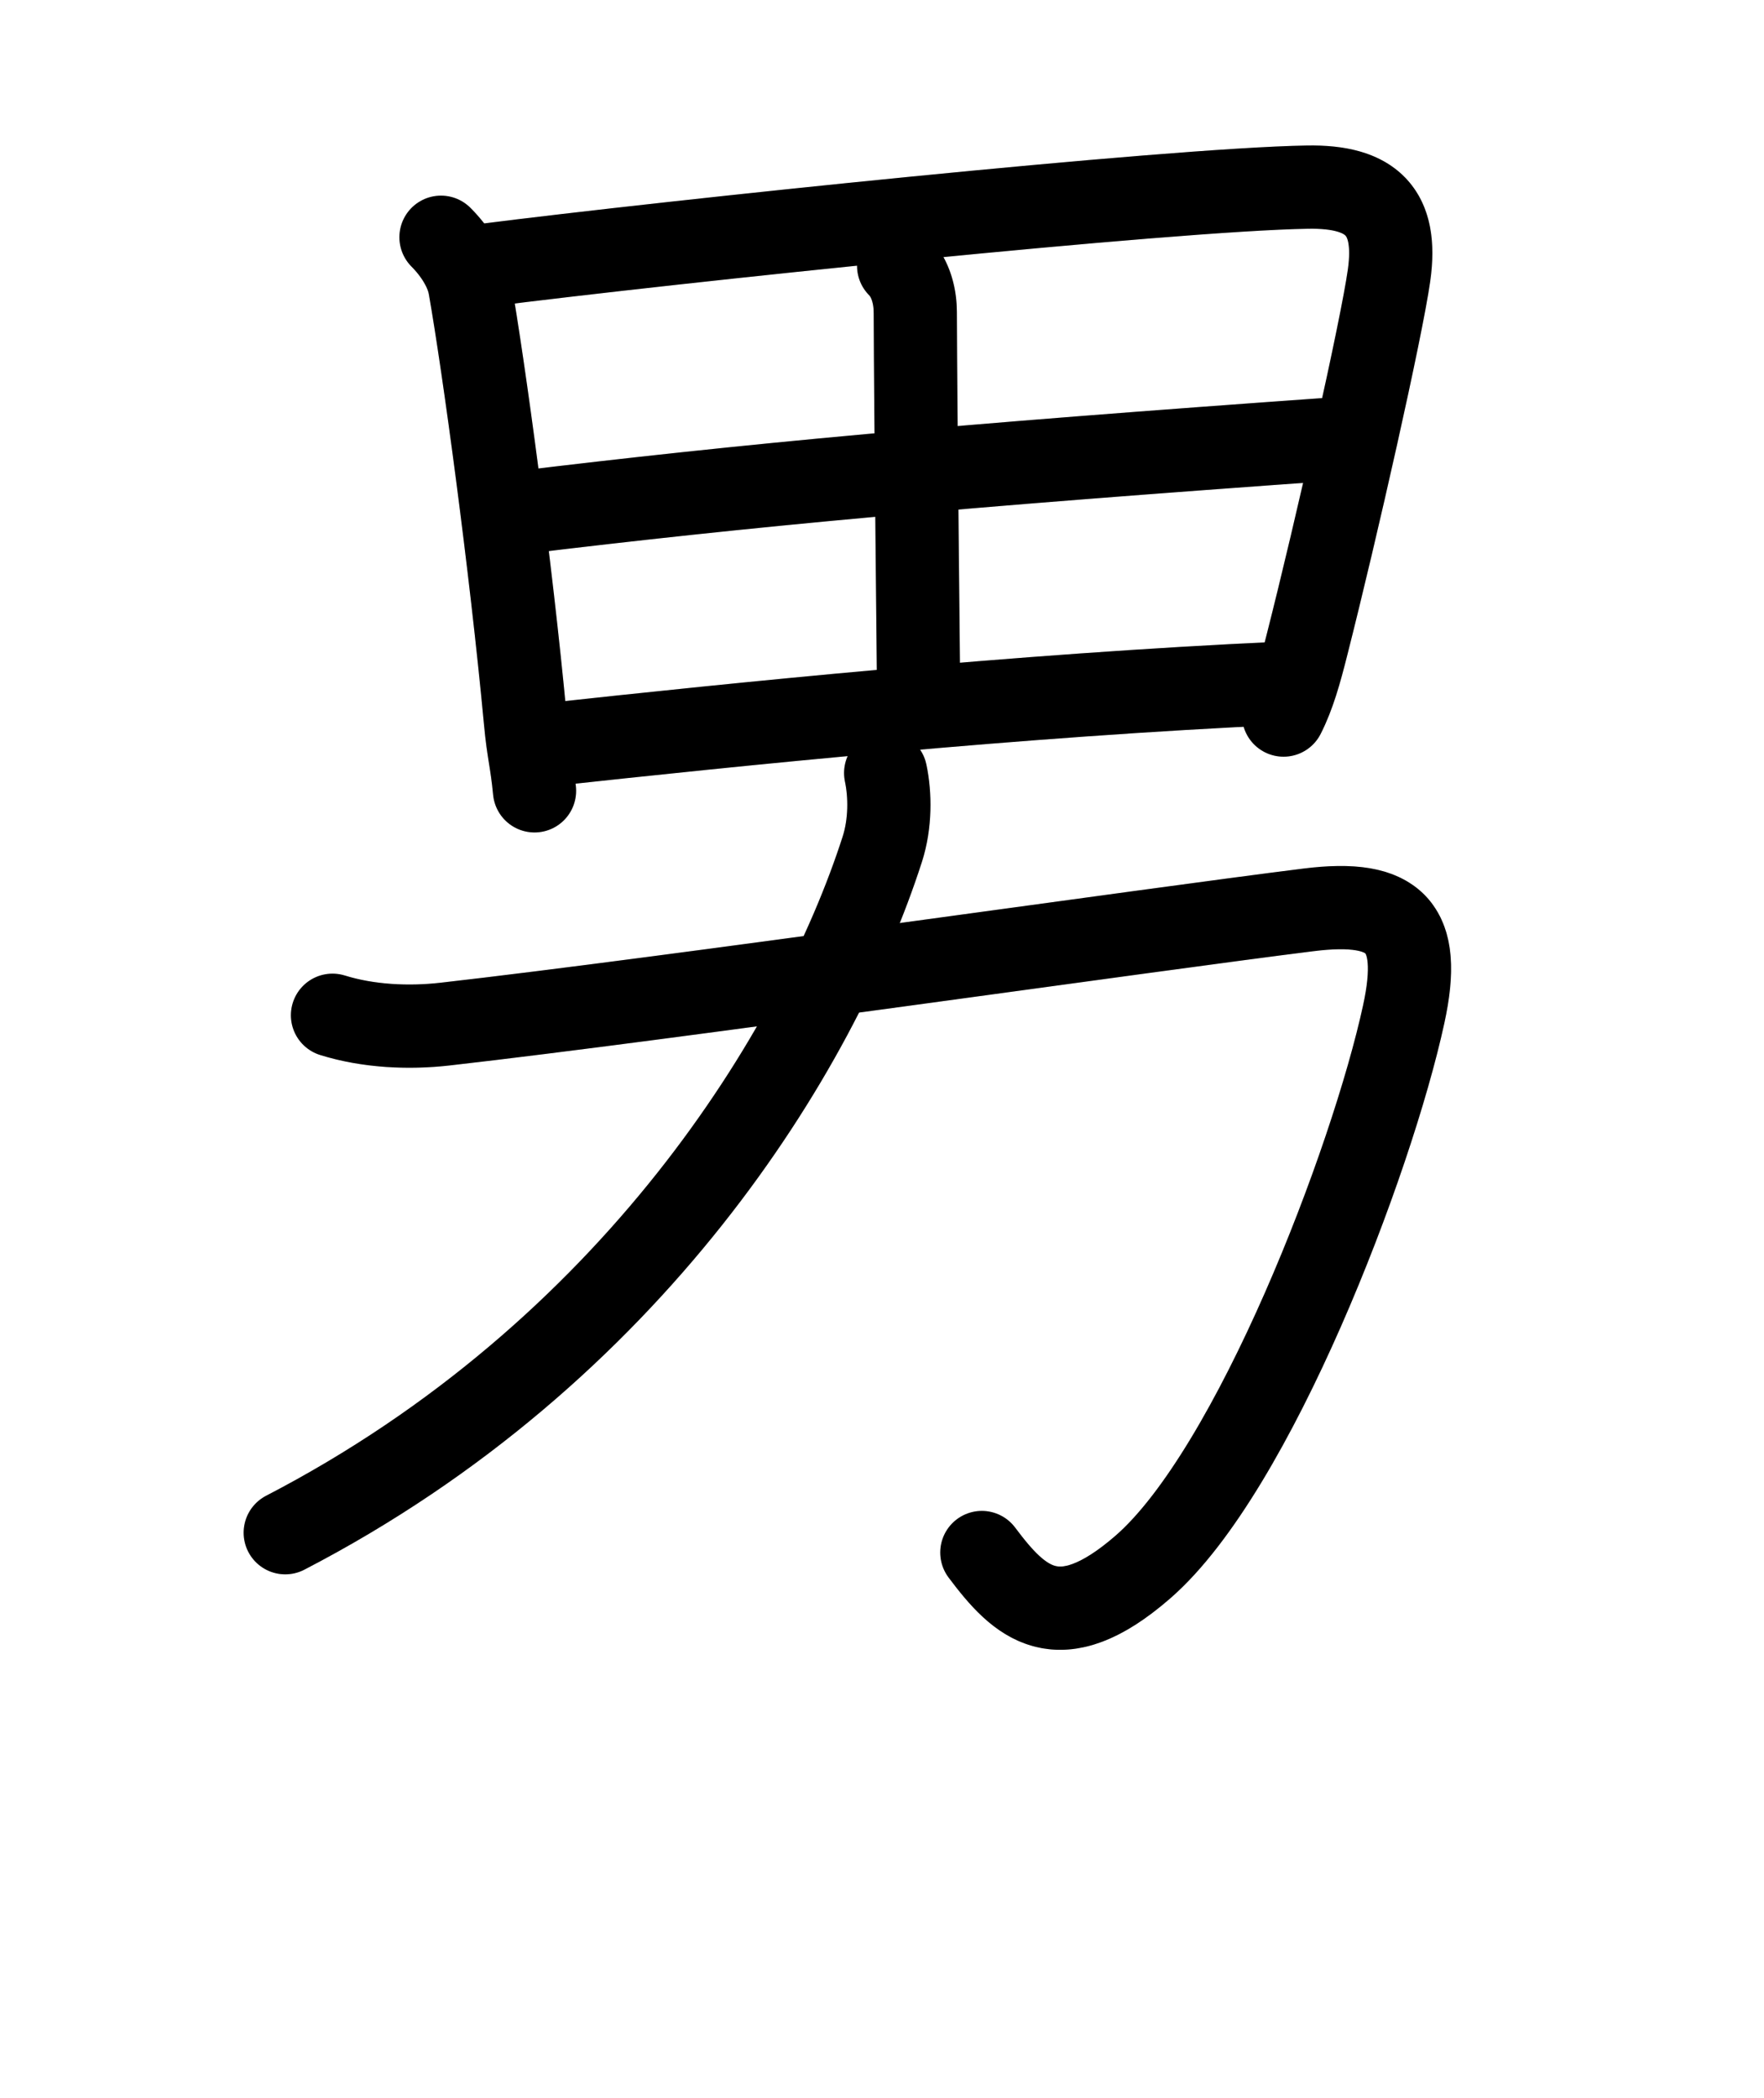 <svg id="kvg-07537" class="kanjivg" viewBox="0 0 106 126" width="106" height="126" xmlns="http://www.w3.org/2000/svg" xmlns:xlink="http://www.w3.org/1999/xlink" xml:space="preserve" version="1.1" baseProfile="full"><defs><style type="text/css">path.black{fill:none;stroke:black;stroke-width:5;stroke-linecap:round;stroke-linejoin:round;}path.grey{fill:none;stroke:#ddd;stroke-width:5;stroke-linecap:round;stroke-linejoin:round;}path.stroke{fill:none;stroke:black;stroke-width:5;stroke-linecap:round;stroke-linejoin:round;}text{font-size:16px;font-family:Segoe UI Symbol,Cambria Math,DejaVu Sans,Symbola,Quivira,STIX,Code2000;-webkit-touch-callout:none;cursor:pointer;-webkit-user-select:none;-khtml-user-select:none;-moz-user-select:none;-ms-user-select:none;user-select: none;}text:hover{color:#777;}#reset{font-weight:bold;}</style><marker id="markerStart" markerWidth="8" markerHeight="8" style="overflow:visible;"><circle cx="0" cy="0" r="1.5" style="stroke:none;fill:red;fill-opacity:0.5;"/></marker><marker id="markerEnd" style="overflow:visible;"><circle cx="0" cy="0" r="0.8" style="stroke:none;fill:blue;fill-opacity:0.5;"><animate attributeName="opacity" from="1" to="0" dur="3s" repeatCount="indefinite" /></circle></marker></defs><path d="M26.5,14.25c0.88,0.88,1.56,1.99,1.73,2.98c0.84,4.77,2.47,16.75,3.34,26.04c0.18,1.95,0.37,2.37,0.55,4.23" class="grey" /><path d="M29,15.95c11.38-1.45,41.21-4.57,49.56-4.71c3.9-0.07,5.44,1.51,4.91,5.29c-0.45,3.21-3.15,15.19-4.94,22.23c-0.41,1.62-0.79,2.99-1.4,4.19" class="grey" /><path d="M54,15.97c0.77,0.77,1,1.91,1,2.79c0.02,6.32,0.2,22,0.2,22.75" class="grey" /><path d="M30.98,30.82C45,29.12,57.12,28,80.53,26.34" class="grey" /><path d="M32.87,44.74c11.38-1.24,28.38-2.99,44.14-3.7" class="grey" /><path d="M19.98,60.98c2.15,0.67,4.58,0.78,6.77,0.53c13.46-1.53,42.24-5.66,51.88-6.86c5.26-0.66,6.86,1.04,5.72,6.27c-1.92,8.83-9,27.39-15.66,33.19c-5.11,4.45-7.44,2.14-9.69-0.86" class="grey" /><path d="M53.22,46.43c0.28,1.32,0.29,3.04-0.2,4.57C49.12,63.12,38,81.25,17.14,92.06" class="grey" /><path d="M26.5,14.25c0.88,0.88,1.56,1.99,1.73,2.98c0.84,4.77,2.47,16.75,3.34,26.04c0.18,1.95,0.37,2.37,0.55,4.23" class="stroke" stroke-dasharray="150"><animate attributeName="stroke-dashoffset" from="150" to="0" dur="1.8s" begin="0.0s" fill="freeze" /></path><path d="M29,15.95c11.38-1.45,41.21-4.57,49.56-4.71c3.9-0.07,5.44,1.51,4.91,5.29c-0.45,3.21-3.15,15.19-4.94,22.23c-0.41,1.62-0.79,2.99-1.4,4.19" class="stroke" stroke-dasharray="150"><set attributeName="opacity" to="0" dur="1.0s" /><animate attributeName="stroke-dashoffset" from="150" to="0" dur="1.8s" begin="1.0s" fill="freeze" /></path><path d="M54,15.97c0.77,0.77,1,1.91,1,2.79c0.02,6.32,0.2,22,0.2,22.75" class="stroke" stroke-dasharray="150"><set attributeName="opacity" to="0" dur="2.7s" /><animate attributeName="stroke-dashoffset" from="150" to="0" dur="1.8s" begin="2.7s" fill="freeze" /></path><path d="M30.98,30.82C45,29.12,57.12,28,80.53,26.34" class="stroke" stroke-dasharray="150"><set attributeName="opacity" to="0" dur="3.7s" /><animate attributeName="stroke-dashoffset" from="150" to="0" dur="1.8s" begin="3.7s" fill="freeze" /></path><path d="M32.87,44.74c11.38-1.24,28.38-2.99,44.14-3.7" class="stroke" stroke-dasharray="150"><set attributeName="opacity" to="0" dur="4.9s" /><animate attributeName="stroke-dashoffset" from="150" to="0" dur="1.8s" begin="4.9s" fill="freeze" /></path><path d="M19.98,60.98c2.15,0.67,4.58,0.78,6.77,0.53c13.46-1.53,42.24-5.66,51.88-6.86c5.26-0.66,6.86,1.04,5.72,6.27c-1.92,8.83-9,27.39-15.66,33.19c-5.11,4.45-7.44,2.14-9.69-0.86" class="stroke" stroke-dasharray="150"><set attributeName="opacity" to="0" dur="6.0s" /><animate attributeName="stroke-dashoffset" from="150" to="0" dur="1.8s" begin="6.0s" fill="freeze" /></path><path d="M53.22,46.43c0.28,1.32,0.29,3.04-0.2,4.57C49.12,63.12,38,81.25,17.14,92.06" class="stroke" stroke-dasharray="150"><set attributeName="opacity" to="0" dur="8.0s" /><animate attributeName="stroke-dashoffset" from="150" to="0" dur="1.8s" begin="8.0s" fill="freeze" /></path></svg>
